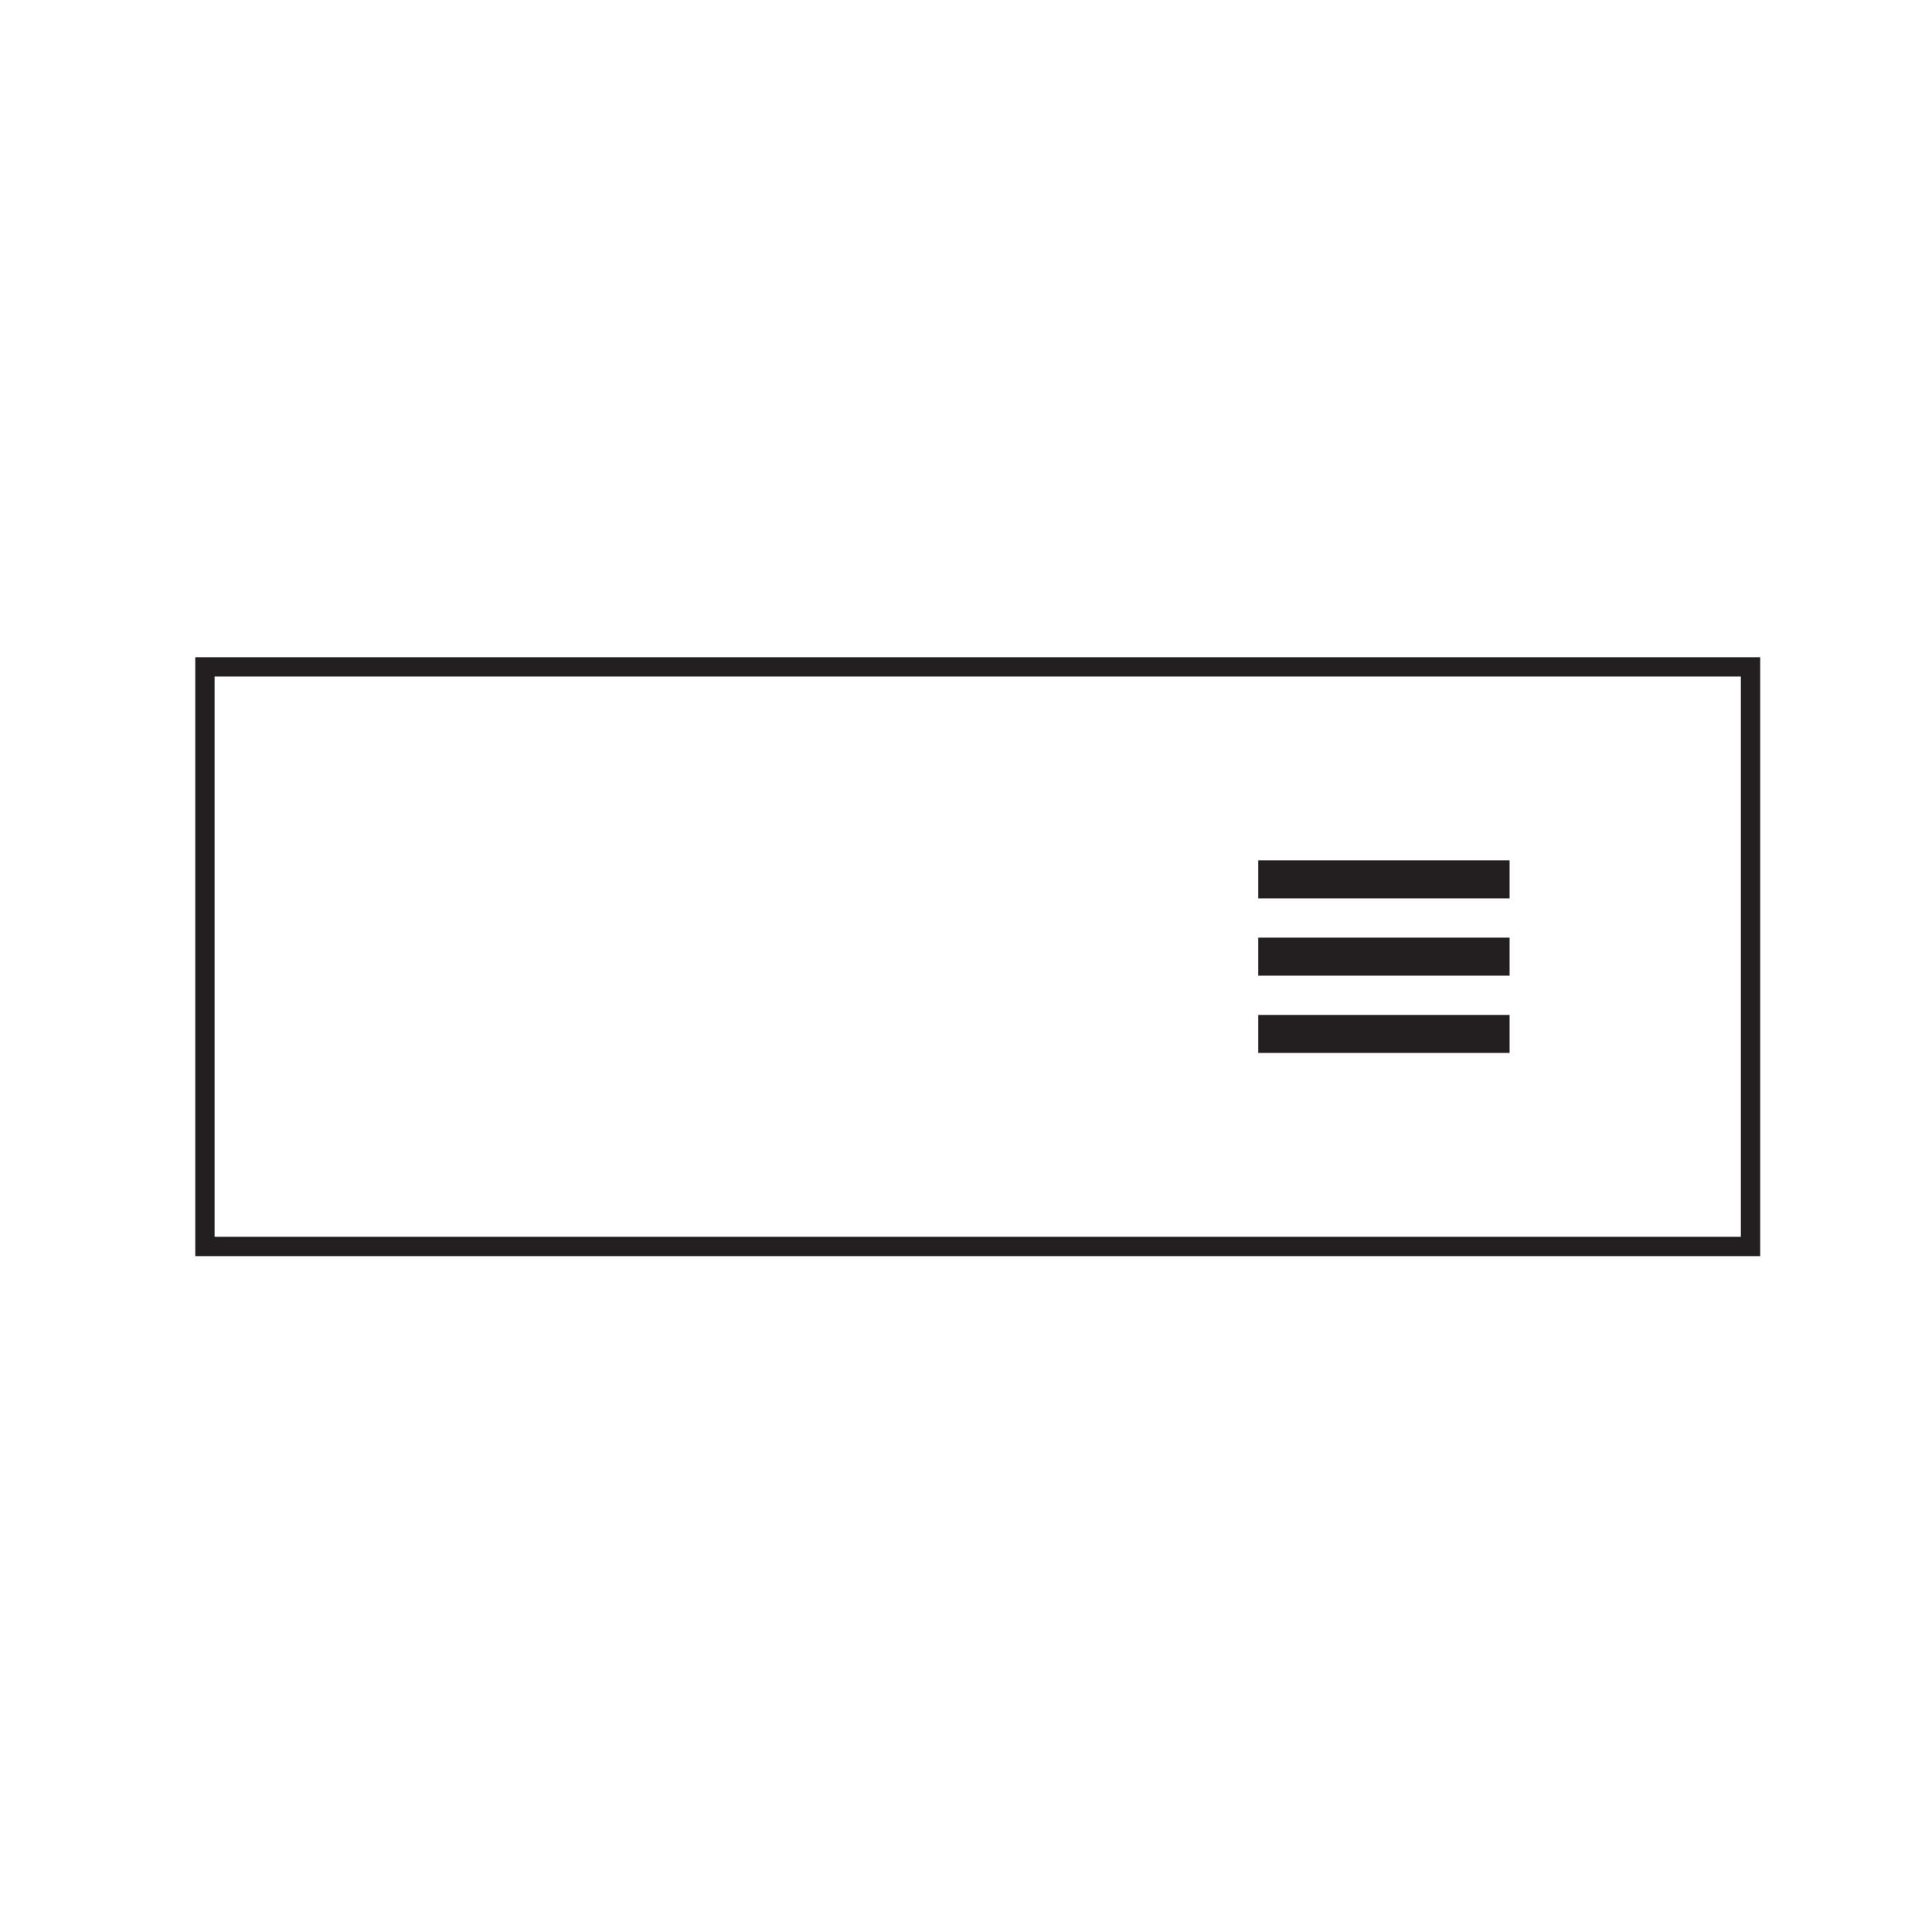 <?xml version="1.0" encoding="utf-8"?>
<!-- Generator: Adobe Illustrator 15.0.2, SVG Export Plug-In . SVG Version: 6.00 Build 0)  -->
<!DOCTYPE svg PUBLIC "-//W3C//DTD SVG 1.1//EN" "http://www.w3.org/Graphics/SVG/1.1/DTD/svg11.dtd">
<svg version="1.1" id="Layer_1" xmlns="http://www.w3.org/2000/svg" xmlns:xlink="http://www.w3.org/1999/xlink" x="0px" y="0px"
	 width="100px" height="100px" viewBox="0 0 100 100" enable-background="new 0 0 100 100" xml:space="preserve">
<path fill="#231F20" d="M78.137,46.5H65.128v-1.967h13.009V46.5z M78.137,48.533H65.128V50.5h13.009V48.533z M78.137,52.533H65.128
	V54.5h13.009V52.533z M91.107,34.017v31h-81v-31H91.107z M90.107,35.017h-79v29h79V35.017z"/>
</svg>
